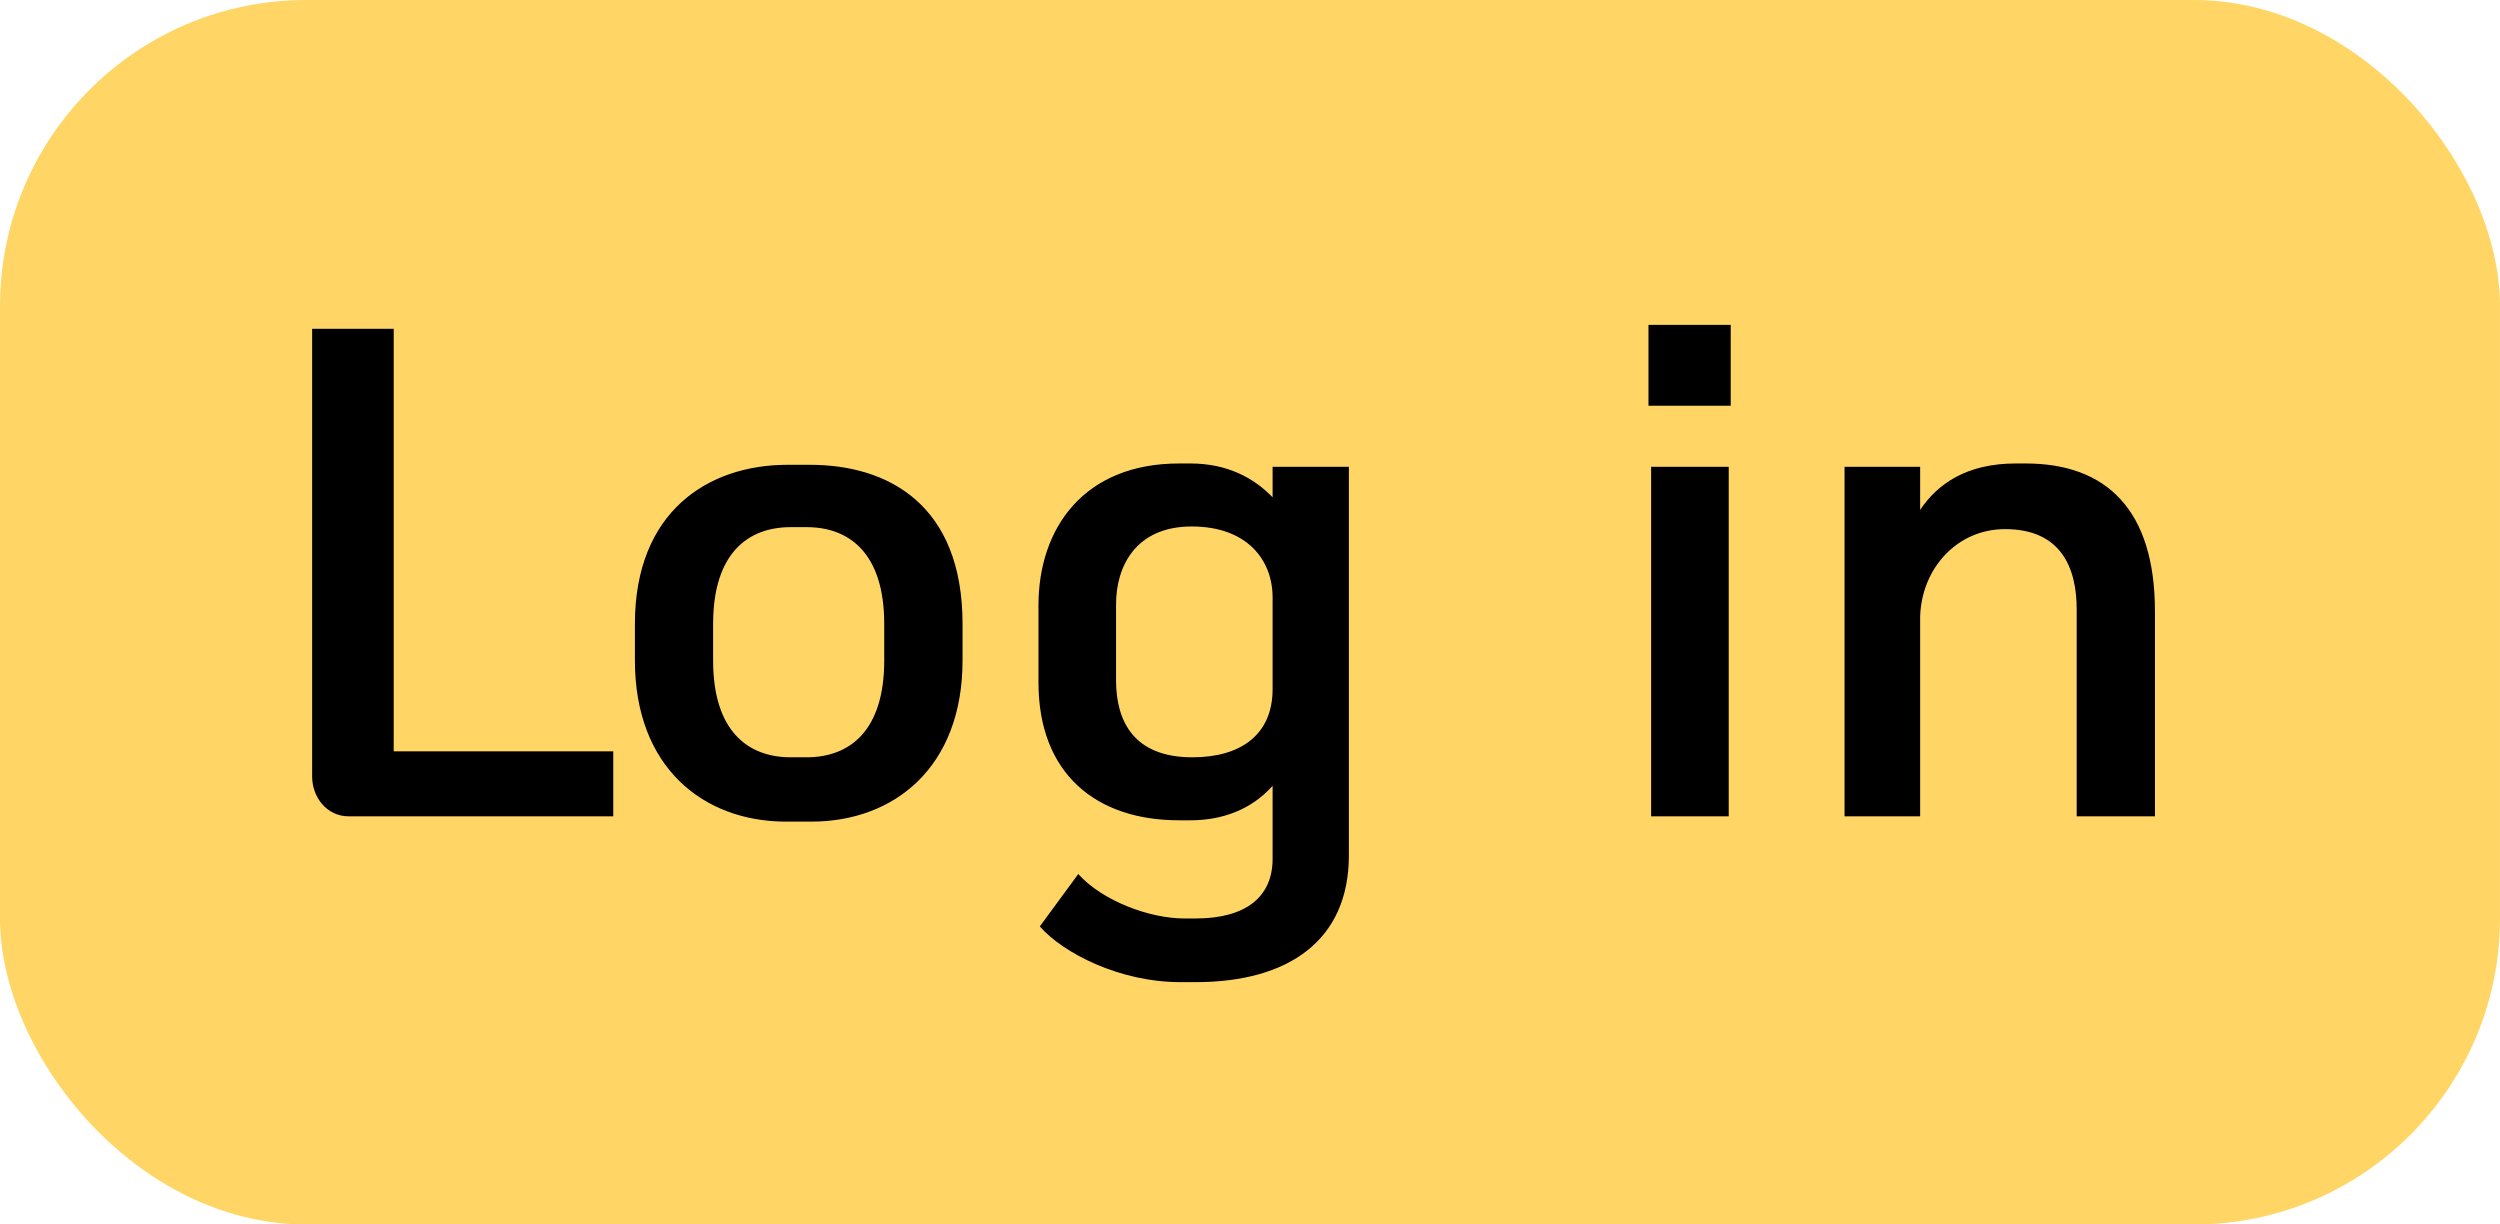 <svg width="49" height="24" viewBox="0 0 49 24" fill="none" xmlns="http://www.w3.org/2000/svg">
<rect width="49" height="24" rx="6" fill="#FFD666"/>
<path d="M7.717 6.445V14.726H12.02V16H6.833C6.404 16 6.118 15.623 6.118 15.22V6.445H7.717ZM13.977 12.23V12.945C13.977 14.323 14.653 14.843 15.498 14.843H15.81C16.655 14.843 17.331 14.323 17.331 12.945V12.23C17.331 10.852 16.655 10.332 15.81 10.332H15.498C14.653 10.332 13.977 10.852 13.977 12.23ZM18.866 12.23V12.945C18.866 15.038 17.526 16.104 15.902 16.104H15.408C13.783 16.104 12.444 15.038 12.444 12.945V12.23C12.444 10.02 13.886 9.11 15.434 9.11H15.876C17.422 9.11 18.866 9.903 18.866 12.23ZM23.214 18.002H23.435C24.41 18.002 24.943 17.586 24.943 16.832V15.402C24.527 15.87 23.955 16.078 23.331 16.078H23.11C21.485 16.078 20.354 15.168 20.354 13.374V11.866C20.354 10.345 21.251 9.084 23.11 9.084H23.331C24.059 9.084 24.579 9.37 24.943 9.747V9.149H26.438V16.767C26.438 18.431 25.255 19.25 23.435 19.25H23.136C21.94 19.25 20.835 18.678 20.38 18.158L21.134 17.131C21.615 17.664 22.538 18.002 23.214 18.002ZM23.357 10.319C22.252 10.319 21.875 11.112 21.875 11.84V13.335C21.875 14.141 22.226 14.843 23.37 14.843C24.319 14.843 24.943 14.401 24.943 13.504V11.71C24.943 10.982 24.449 10.319 23.357 10.319ZM32.362 9.149H33.883V16H32.362V9.149ZM32.31 6.367H33.922V7.953H32.31V6.367ZM37.635 16H36.153V9.149H37.635V9.994C37.973 9.487 38.545 9.084 39.507 9.084H39.702C41.288 9.084 42.237 9.994 42.237 11.983V16H40.703V11.944C40.703 11.138 40.404 10.371 39.299 10.371C38.35 10.371 37.661 11.151 37.635 12.087V16Z" fill="black"/>
</svg>
